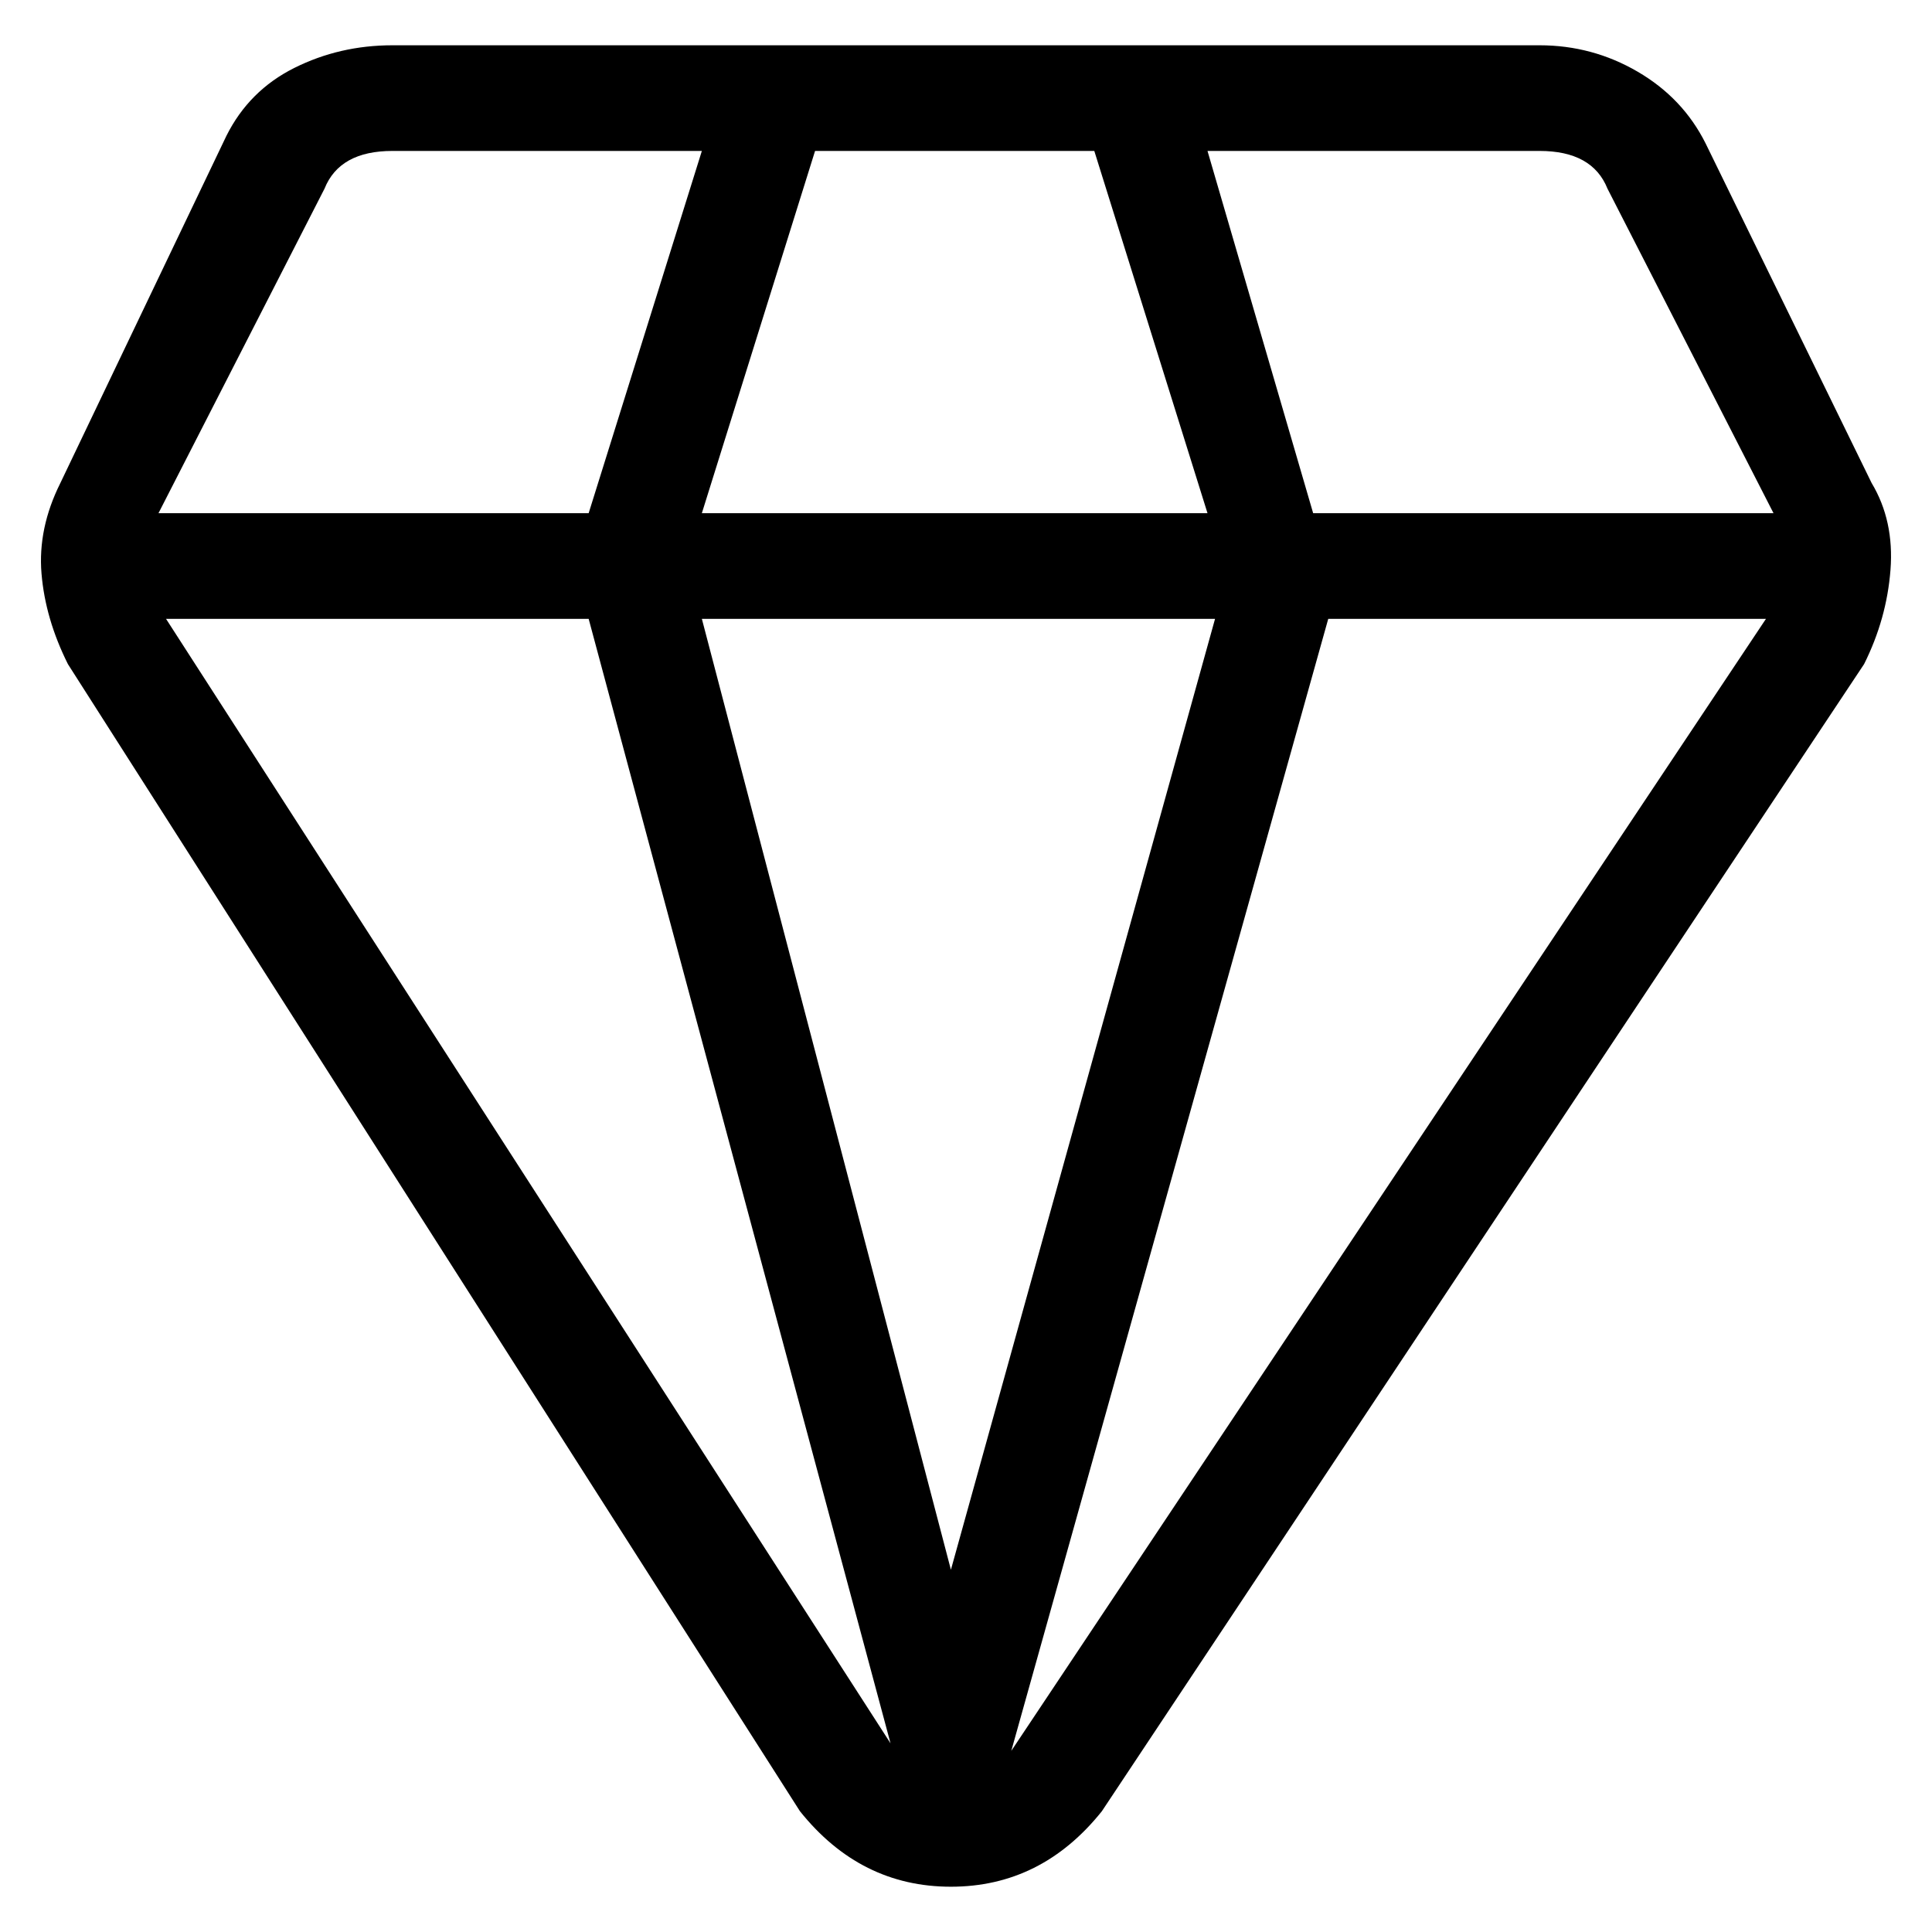 <svg viewBox="0 0 256 256" xmlns="http://www.w3.org/2000/svg">
  <path transform="scale(1, -1) translate(0, -256)" fill="currentColor" d="M248 192l-22 45q-3 6 -9 9.5t-13 3.5h-152q-7 0 -13 -3t-9 -9l-22 -46q-3 -6 -2.5 -12t3.5 -12l97 -152q4 -5 9 -7.5t11 -2.5t11 2.5t9 7.5l101 152q3 6 3.5 12.5t-2.5 11.5zM213 231l22 -43h-61l-14 48h44q7 0 9 -5zM126 48l-33 126h68zM145 236l15 -48h-67l15 48h37z M43 231q2 5 9 5h41l-15 -48h-57zM22 174h56l40 -149zM134 24v0l42 150h58z" />
</svg>